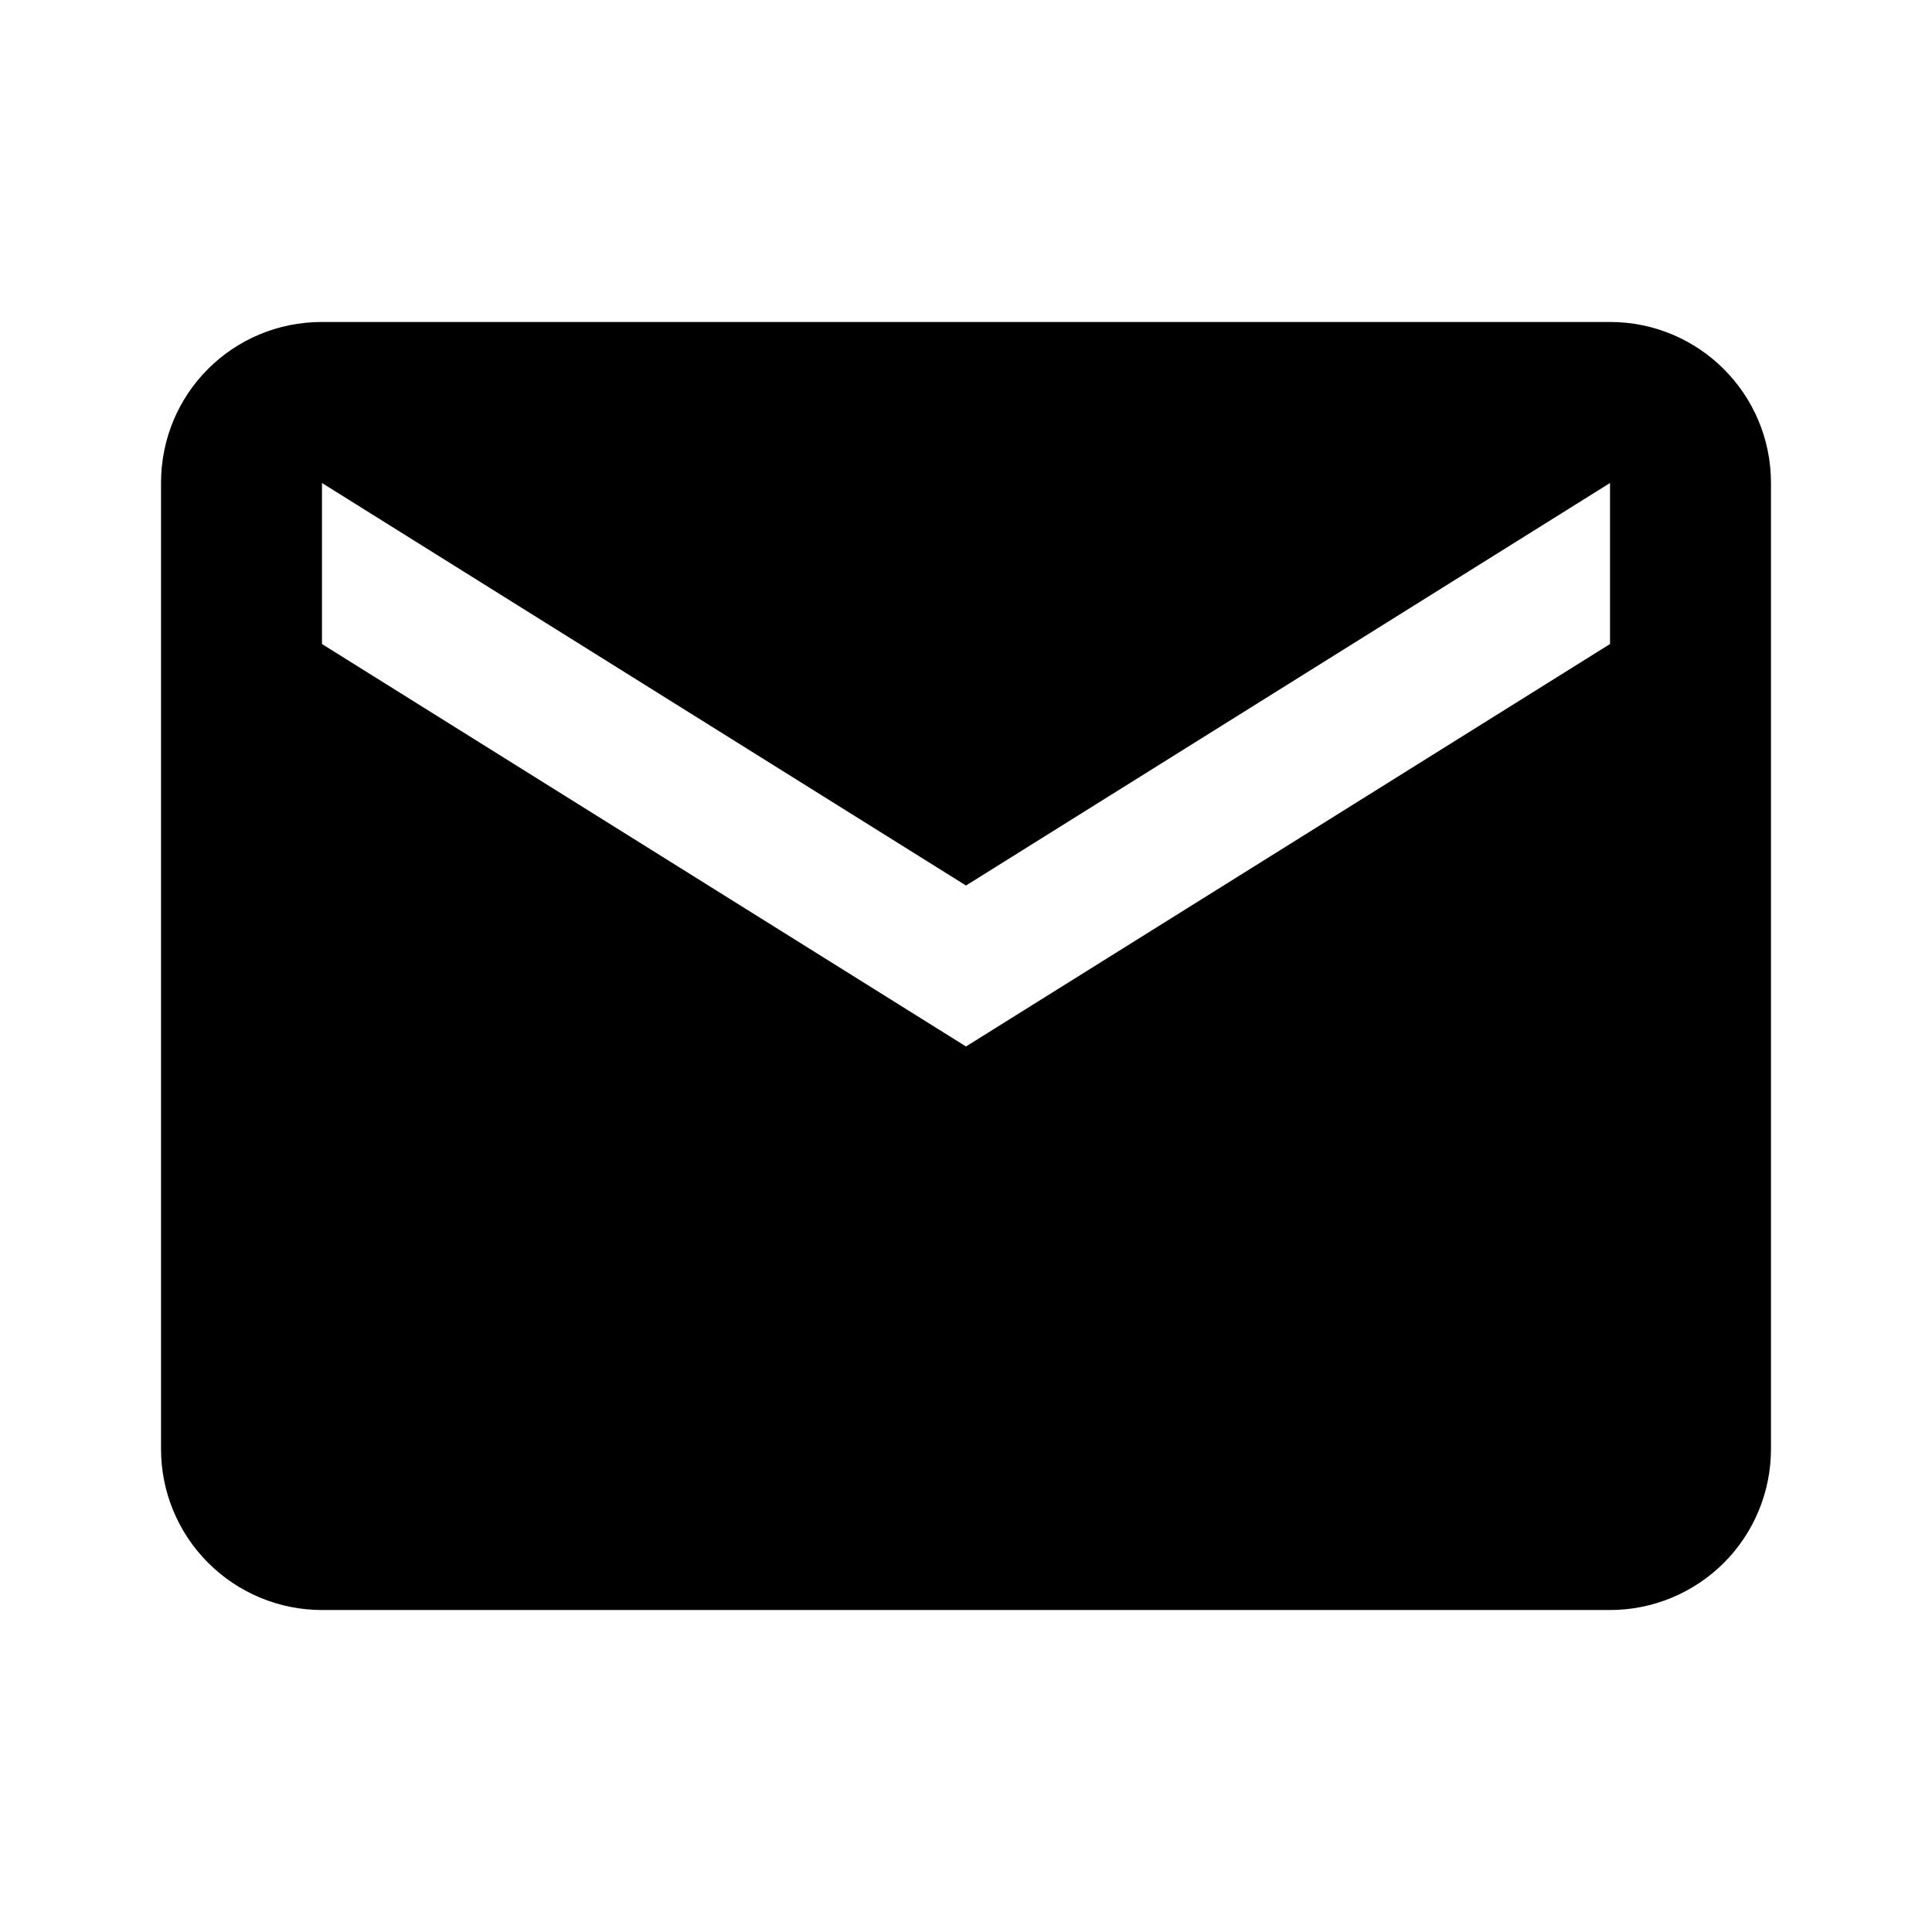 <svg width="29" height="29" viewBox="0 0 29 29" fill="none" xmlns="http://www.w3.org/2000/svg">
<path d="M24.167 9.667L14.5 15.708L4.833 9.667V7.25L14.5 13.292L24.167 7.25M24.167 4.833H4.833C3.492 4.833 2.417 5.909 2.417 7.25V21.75C2.417 22.391 2.671 23.006 3.125 23.459C3.578 23.912 4.192 24.167 4.833 24.167H24.167C24.808 24.167 25.422 23.912 25.876 23.459C26.329 23.006 26.583 22.391 26.583 21.75V7.25C26.583 5.909 25.496 4.833 24.167 4.833Z" fill="black"/>
</svg>
